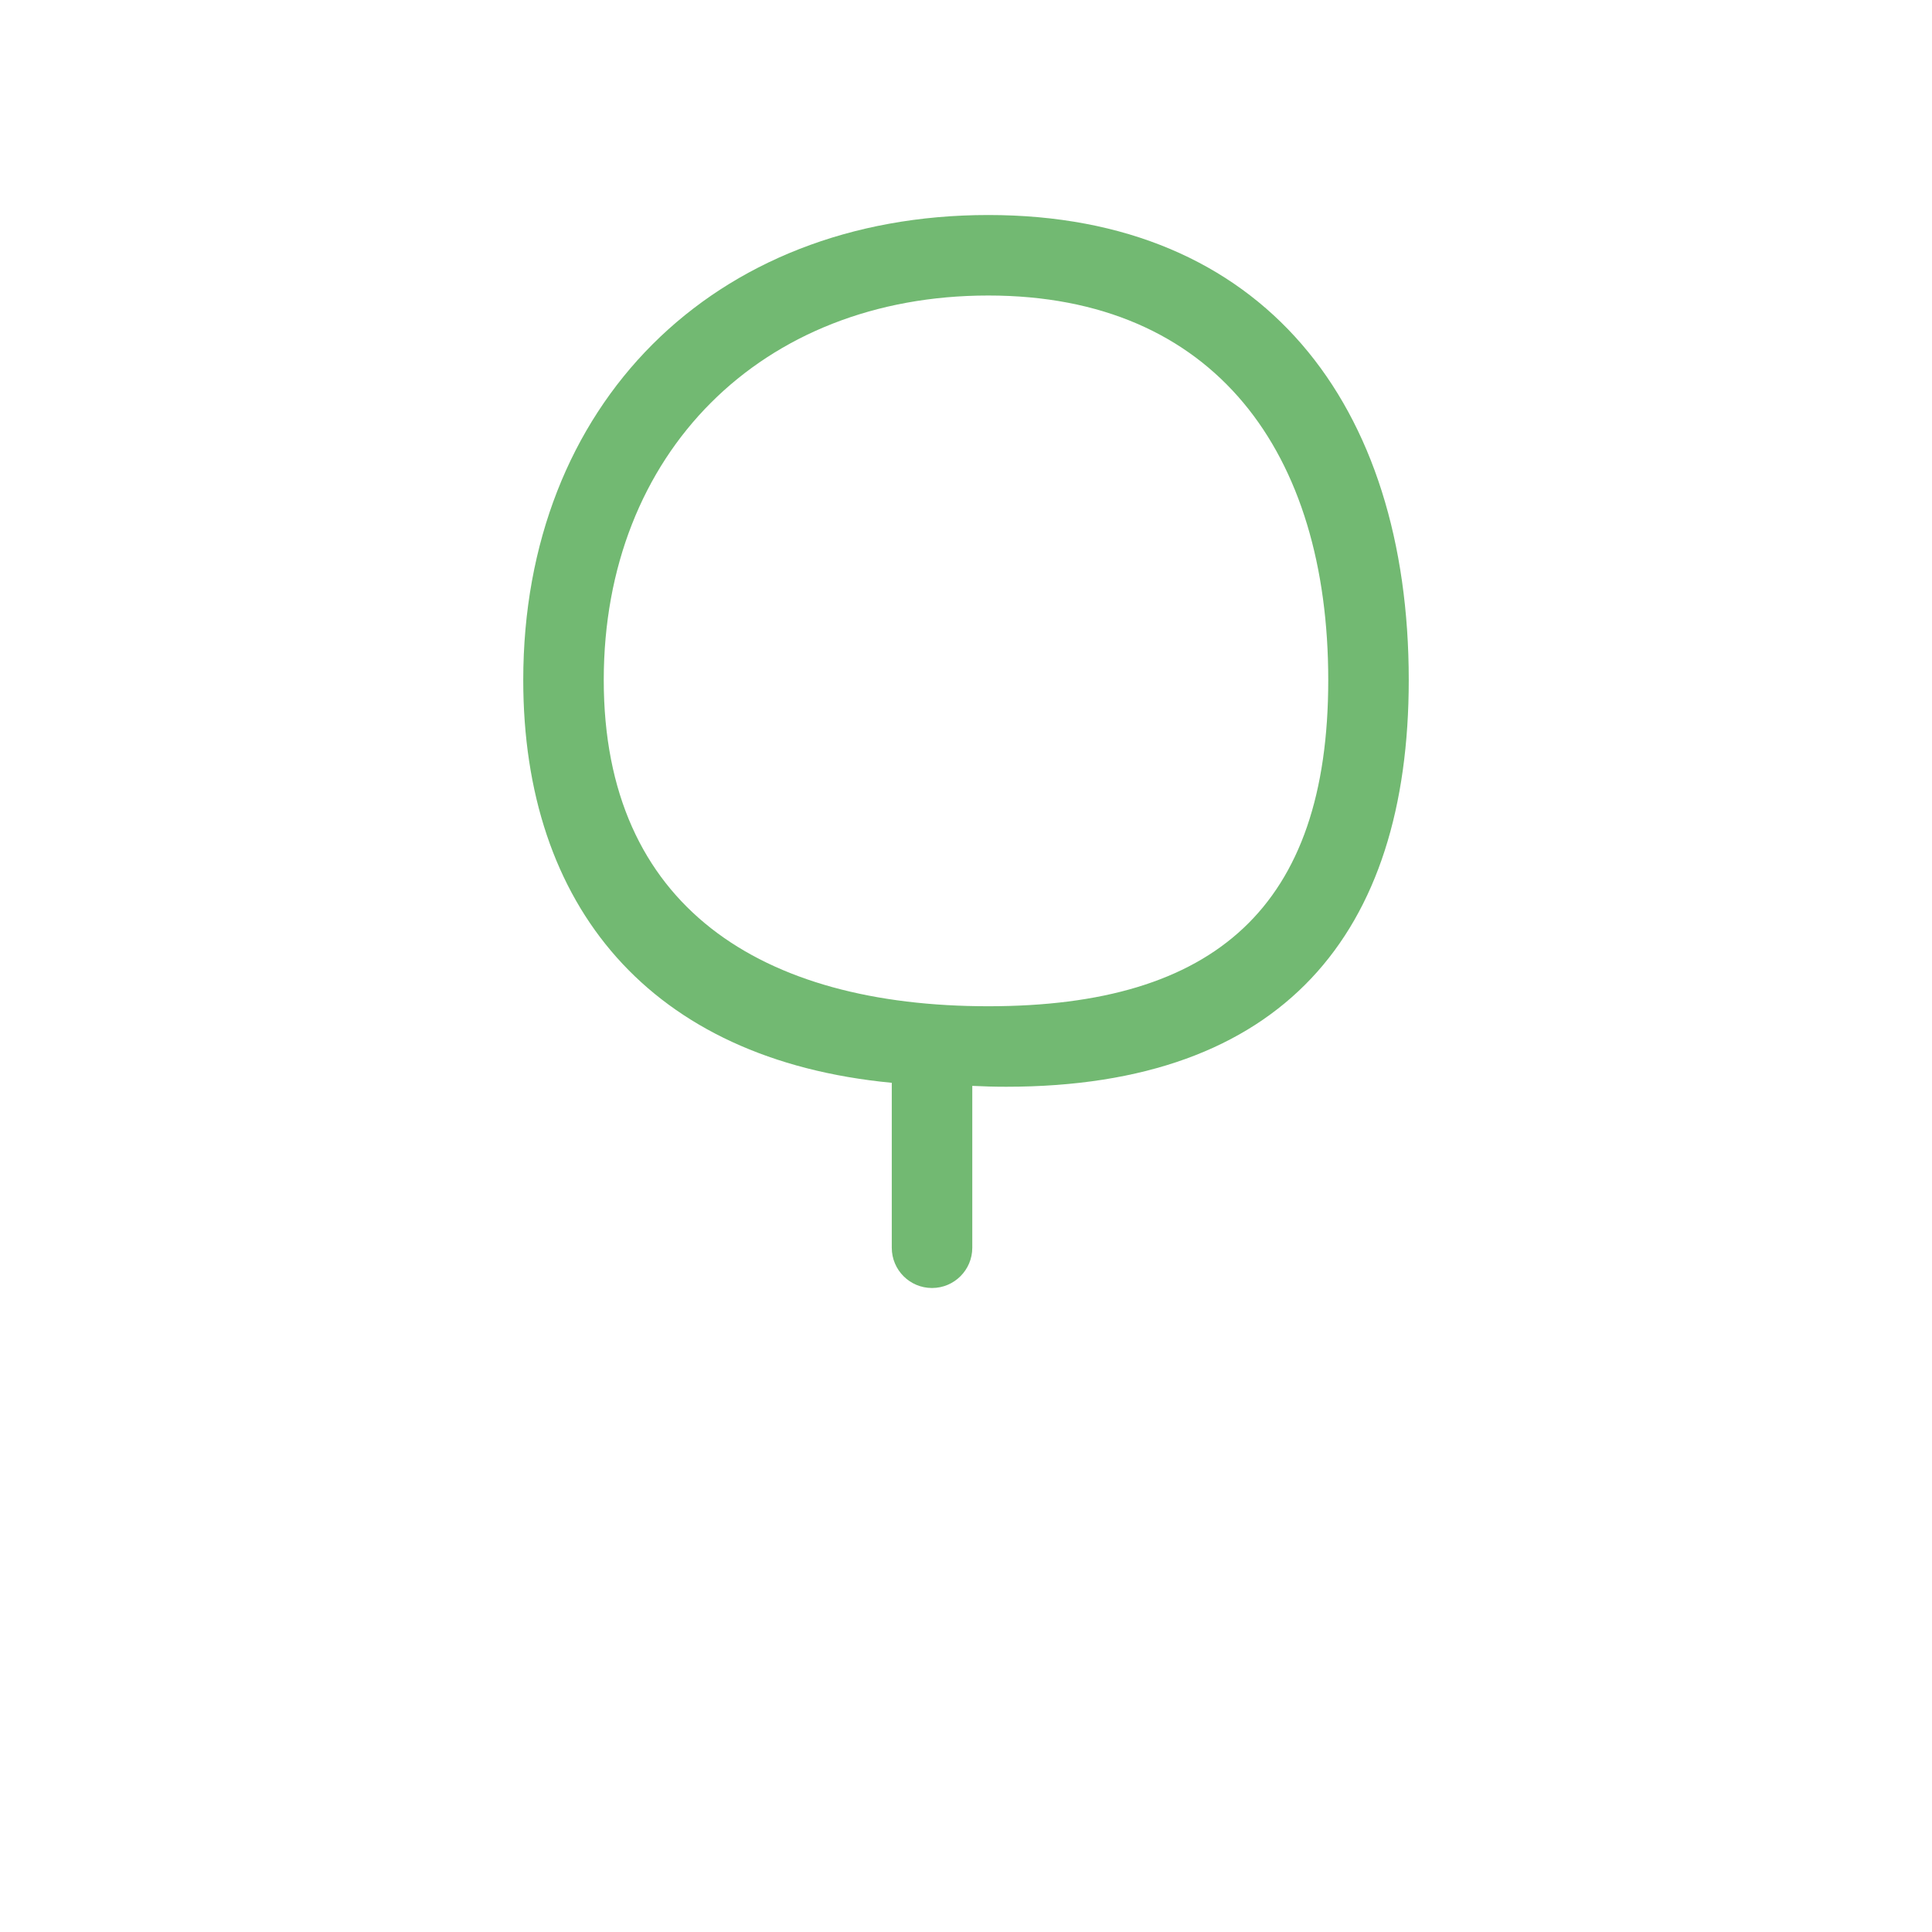 <?xml version="1.0" encoding="UTF-8"?>
<svg width="24px" height="24px" viewBox="0 0 24 24" version="1.1" xmlns="http://www.w3.org/2000/svg">
    <path d="M17.5,8.448 C17.5,11.594 15.937,13.5 12.5,13.5 C12.356,13.5 12.215,13.496 12.078,13.489 L12.078,15.5 C12.078,15.776 11.854,16 11.578,16 C11.301,16 11.078,15.776 11.078,15.5 L11.078,13.451 C8.07,13.164 6.5,11.253 6.5,8.448 C6.5,5.028 8.858,2.671 12.277,2.671 C15.697,2.671 17.5,5.028 17.5,8.448 Z M12.277,3.671 C9.459,3.671 7.5,5.63 7.5,8.448 C7.5,11.265 9.459,12.5 12.277,12.5 C15.095,12.5 16.5,11.265 16.5,8.448 C16.5,5.63 15.095,3.671 12.277,3.671 Z" fill="#72B972" fill-rule="nonzero"/>
</svg>
